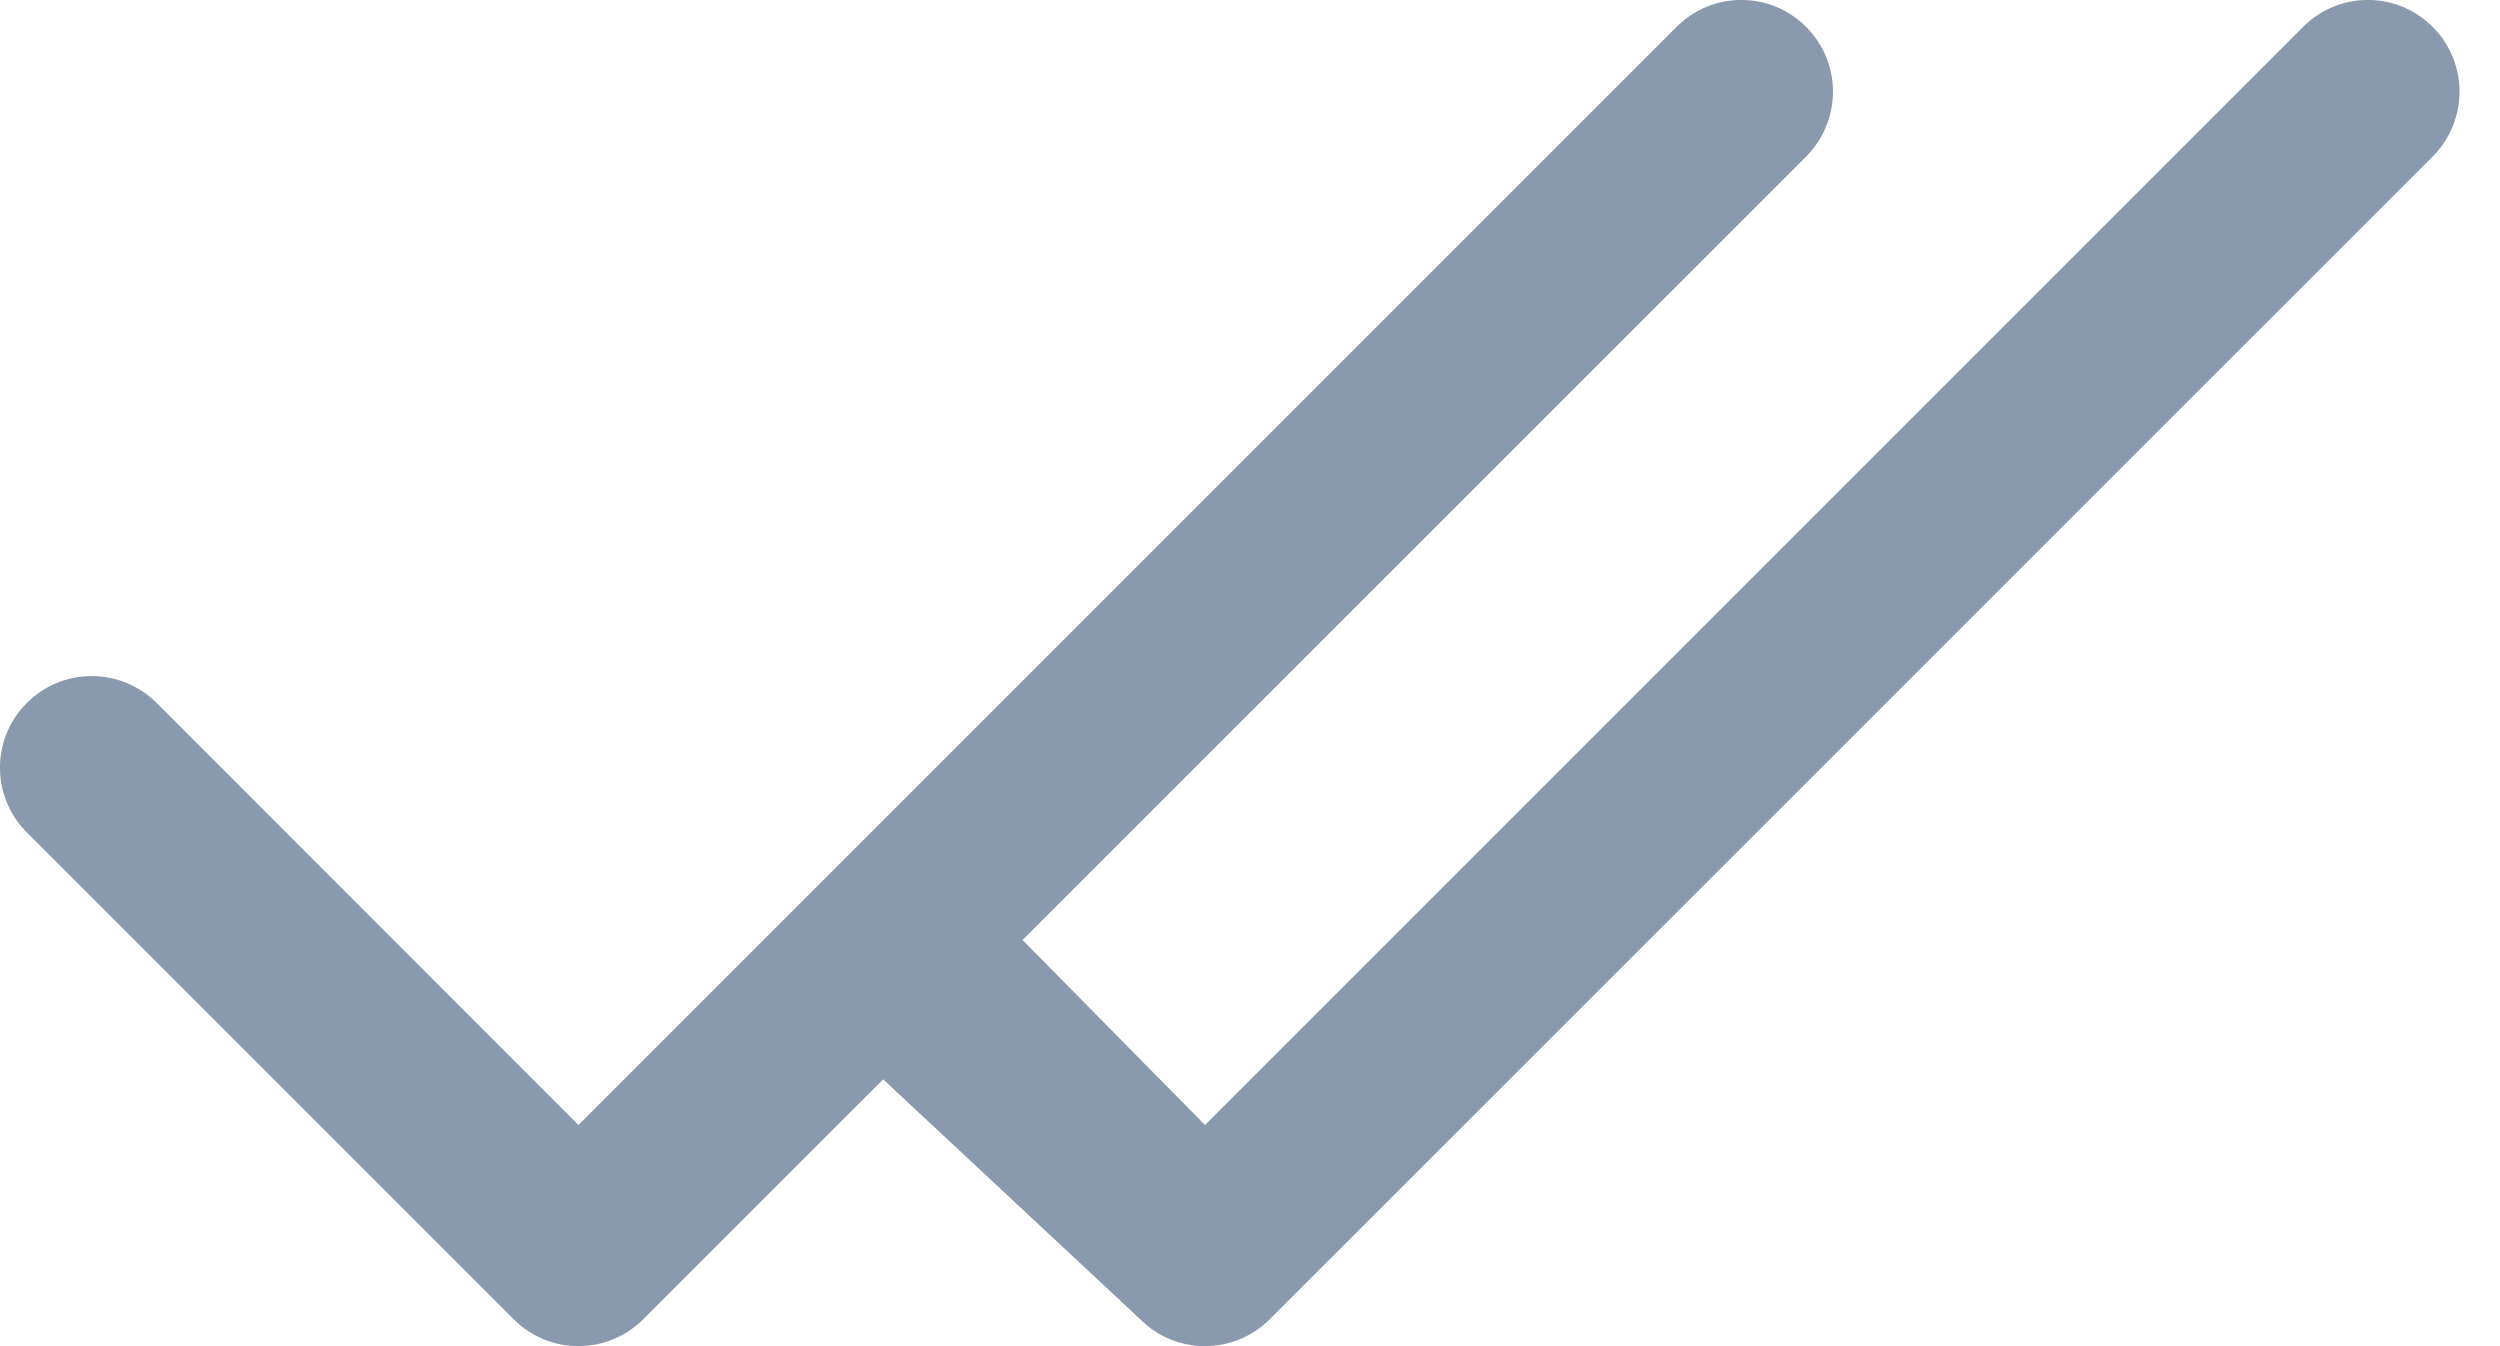 <?xml version="1.0" encoding="UTF-8"?>
<svg width="13px" height="7px" viewBox="0 0 13 7" version="1.1" xmlns="http://www.w3.org/2000/svg" xmlns:xlink="http://www.w3.org/1999/xlink">
    <title>Group</title>
    <g id="Page-1" stroke="none" stroke-width="1" fill="none" fill-rule="evenodd">
        <g id="Group" fill="#899AAE" fill-rule="nonzero">
            <g id="tick">
                <path d="M9.392,0.14 C9.206,-0.047 8.904,-0.047 8.718,0.14 L3.008,5.85 L0.814,3.655 C0.627,3.469 0.326,3.469 0.14,3.655 C-0.047,3.841 -0.047,4.143 0.14,4.329 L2.671,6.86 C2.857,7.047 3.159,7.046 3.345,6.86 L9.392,0.814 C9.578,0.627 9.578,0.326 9.392,0.14 Z" id="Path"></path>
            </g>
            <g id="tick" transform="translate(3.984, 0)">
                <path d="M8.666,0.14 C8.48,-0.047 8.178,-0.047 7.992,0.14 L2.282,5.85 L0.782,4.329 C0.596,4.143 0.636,4.532 0.449,4.719 C0.263,4.905 -0.13,4.911 0.056,5.097 L1.945,6.86 C2.131,7.047 2.433,7.046 2.619,6.86 L8.666,0.814 C8.852,0.627 8.852,0.326 8.666,0.14 Z" id="Path"></path>
            </g>
        </g>
    </g>
</svg>